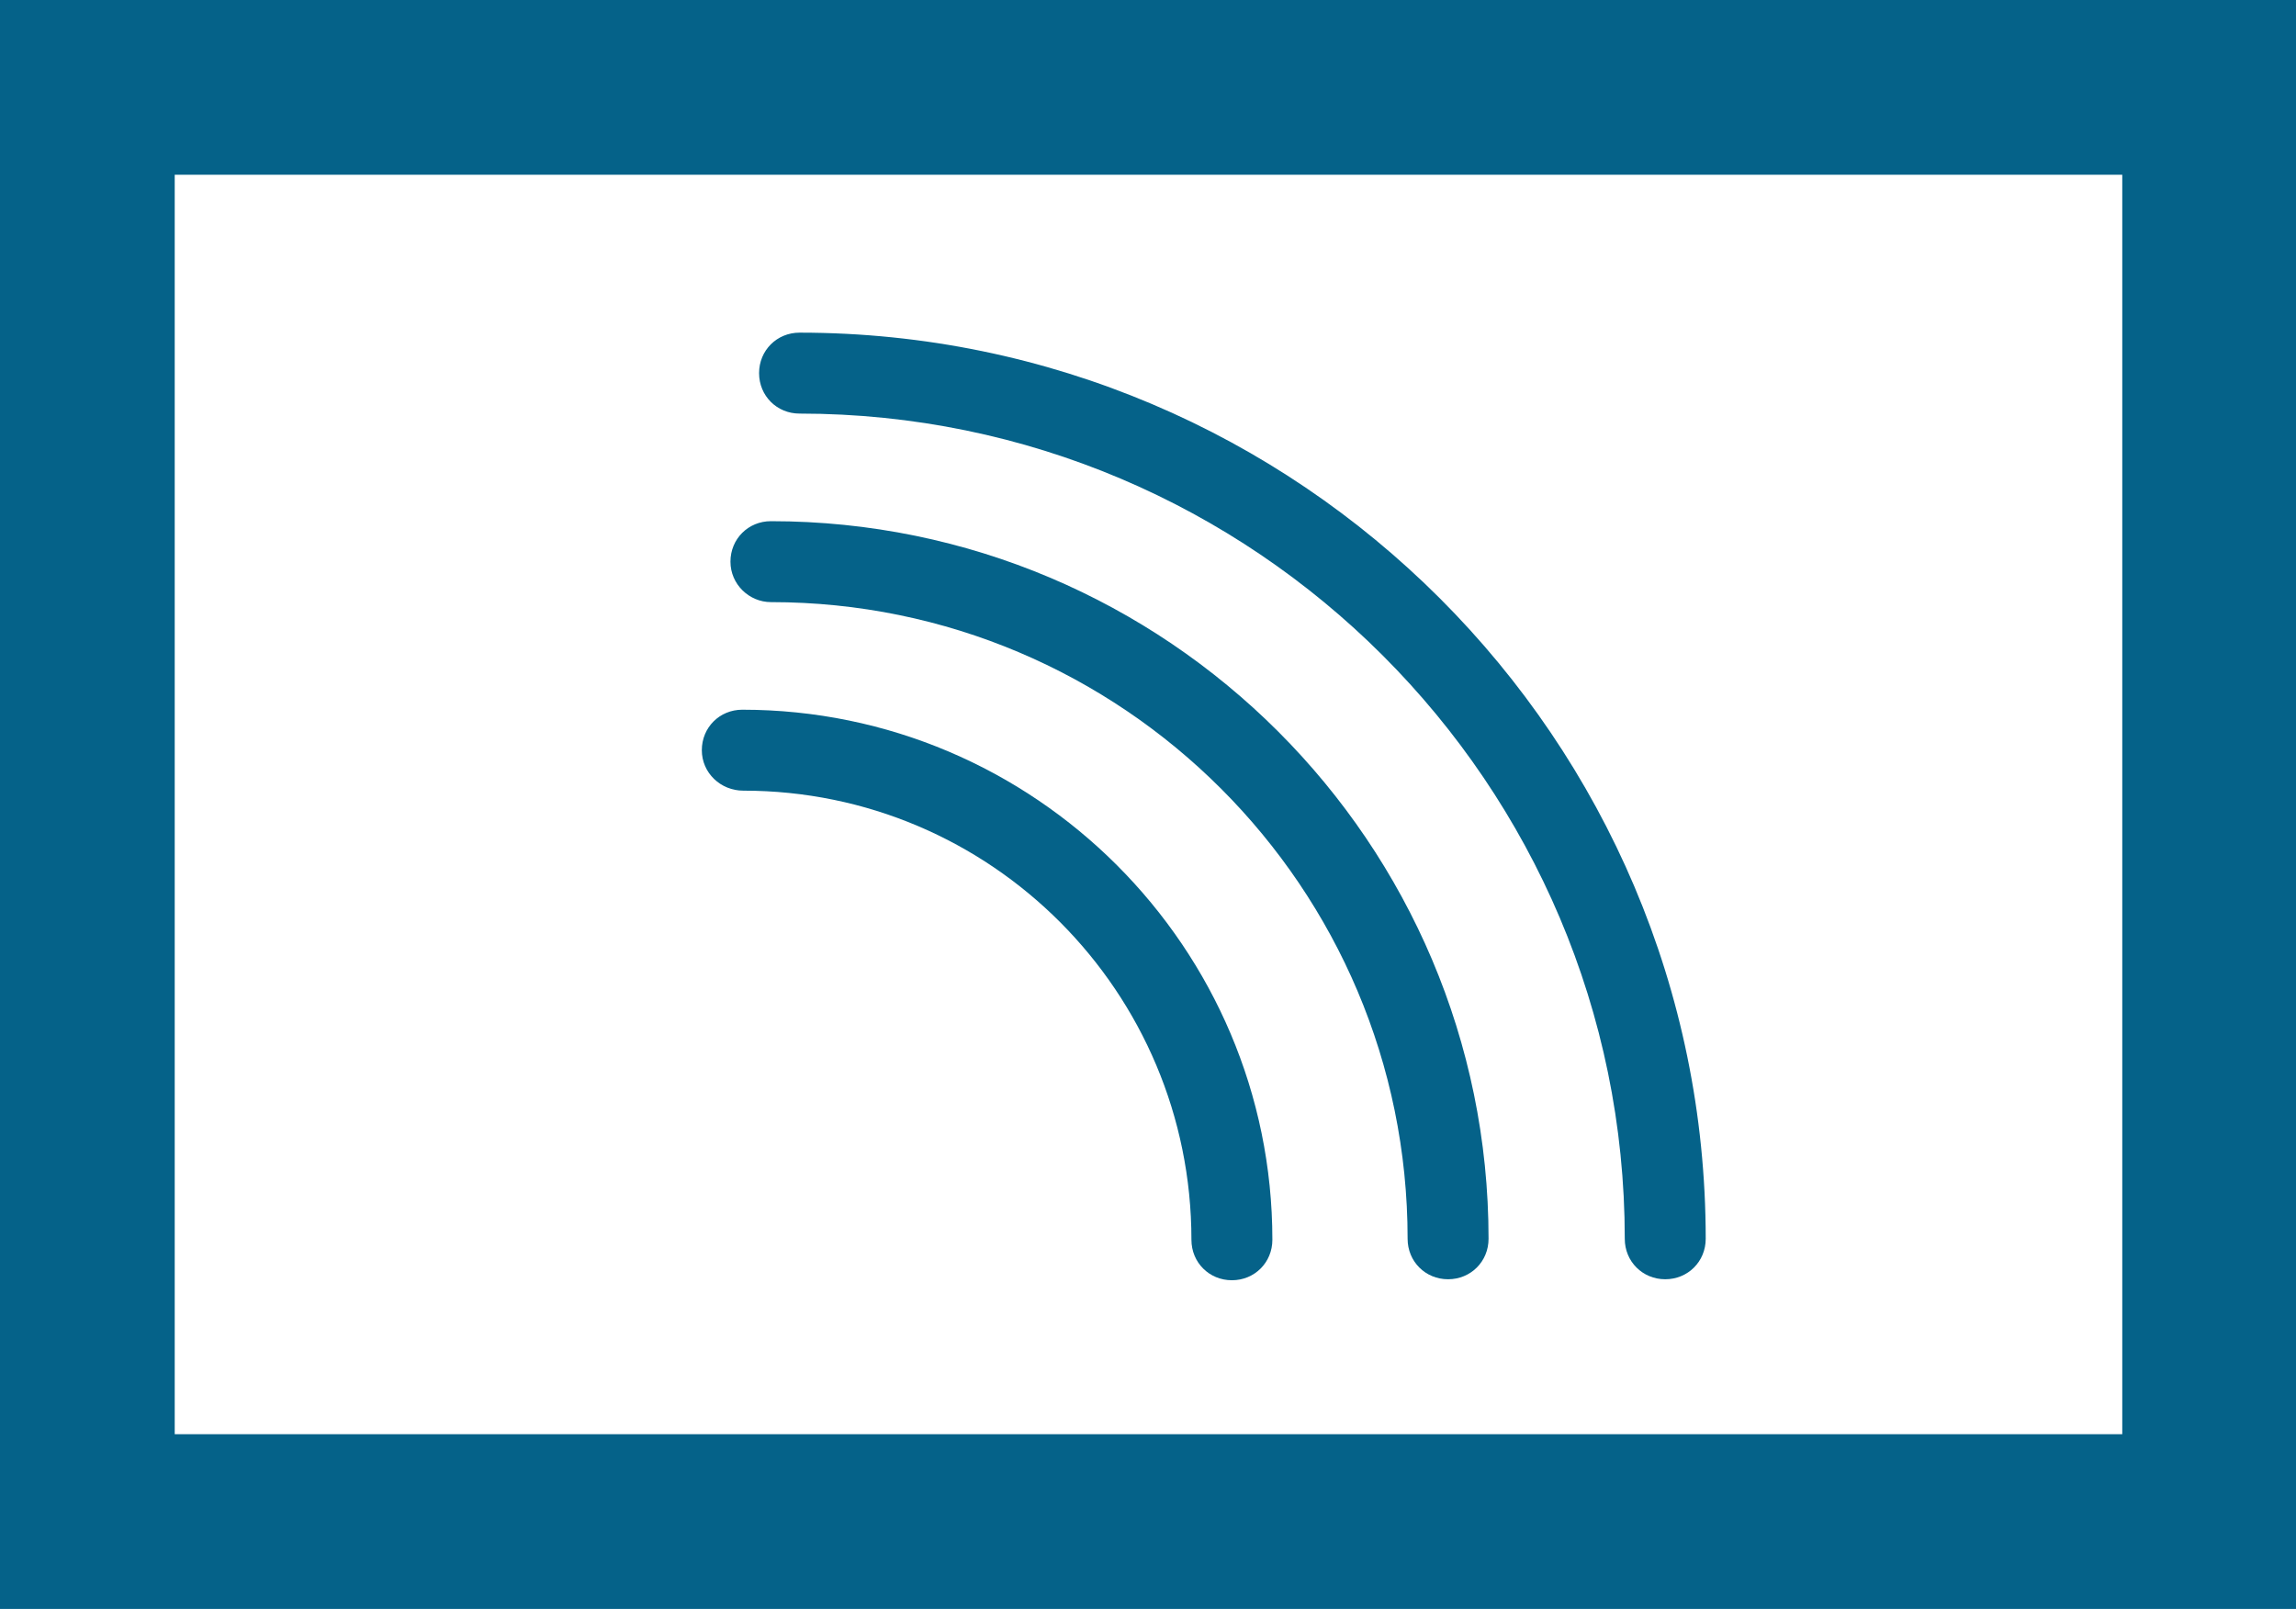 <?xml version="1.0" encoding="utf-8"?>
<!-- Generator: Adobe Illustrator 19.2.1, SVG Export Plug-In . SVG Version: 6.00 Build 0)  -->
<svg version="1.1" id="Layer_1" xmlns="http://www.w3.org/2000/svg" xmlns:xlink="http://www.w3.org/1999/xlink" x="0px" y="0px"
	 viewBox="0 0 232.6 163" style="enable-background:new 0 0 232.6 163;" xml:space="preserve">
<style type="text/css">
	.st0{fill:#056289;}
</style>
<g>
	<path class="st0" d="M0,0v163h232.6V0H0z M214.9,145.3H17.7V17.7h197.3V145.3z"/>
	<path class="st0" d="M75.3,80.1c25.1,0,45.4,20.4,45.4,45.5c0,2.3,1.8,4.1,4.1,4.1s4.1-1.8,4.1-4.1c0-29.6-24.1-53.7-53.7-53.7
		c-2.3,0-4.1,1.8-4.1,4.1S73,80.1,75.3,80.1z"/>
	<path class="st0" d="M78.1,61c35.6,0,64.5,28.9,64.5,64.5c0,2.3,1.8,4.1,4.1,4.1c2.3,0,4.1-1.8,4.1-4.1c0-40.1-32.6-72.7-72.7-72.7
		c-2.3,0-4.1,1.8-4.1,4.1C74,59.2,75.9,61,78.1,61z"/>
	<path class="st0" d="M81,41.9c46.1,0,83.6,37.5,83.6,83.6c0,2.3,1.8,4.1,4.1,4.1c2.3,0,4.1-1.8,4.1-4.1c0-50.6-41.2-91.8-91.8-91.8
		c-2.3,0-4.1,1.8-4.1,4.1S78.7,41.9,81,41.9z"/>
</g>
</svg>
